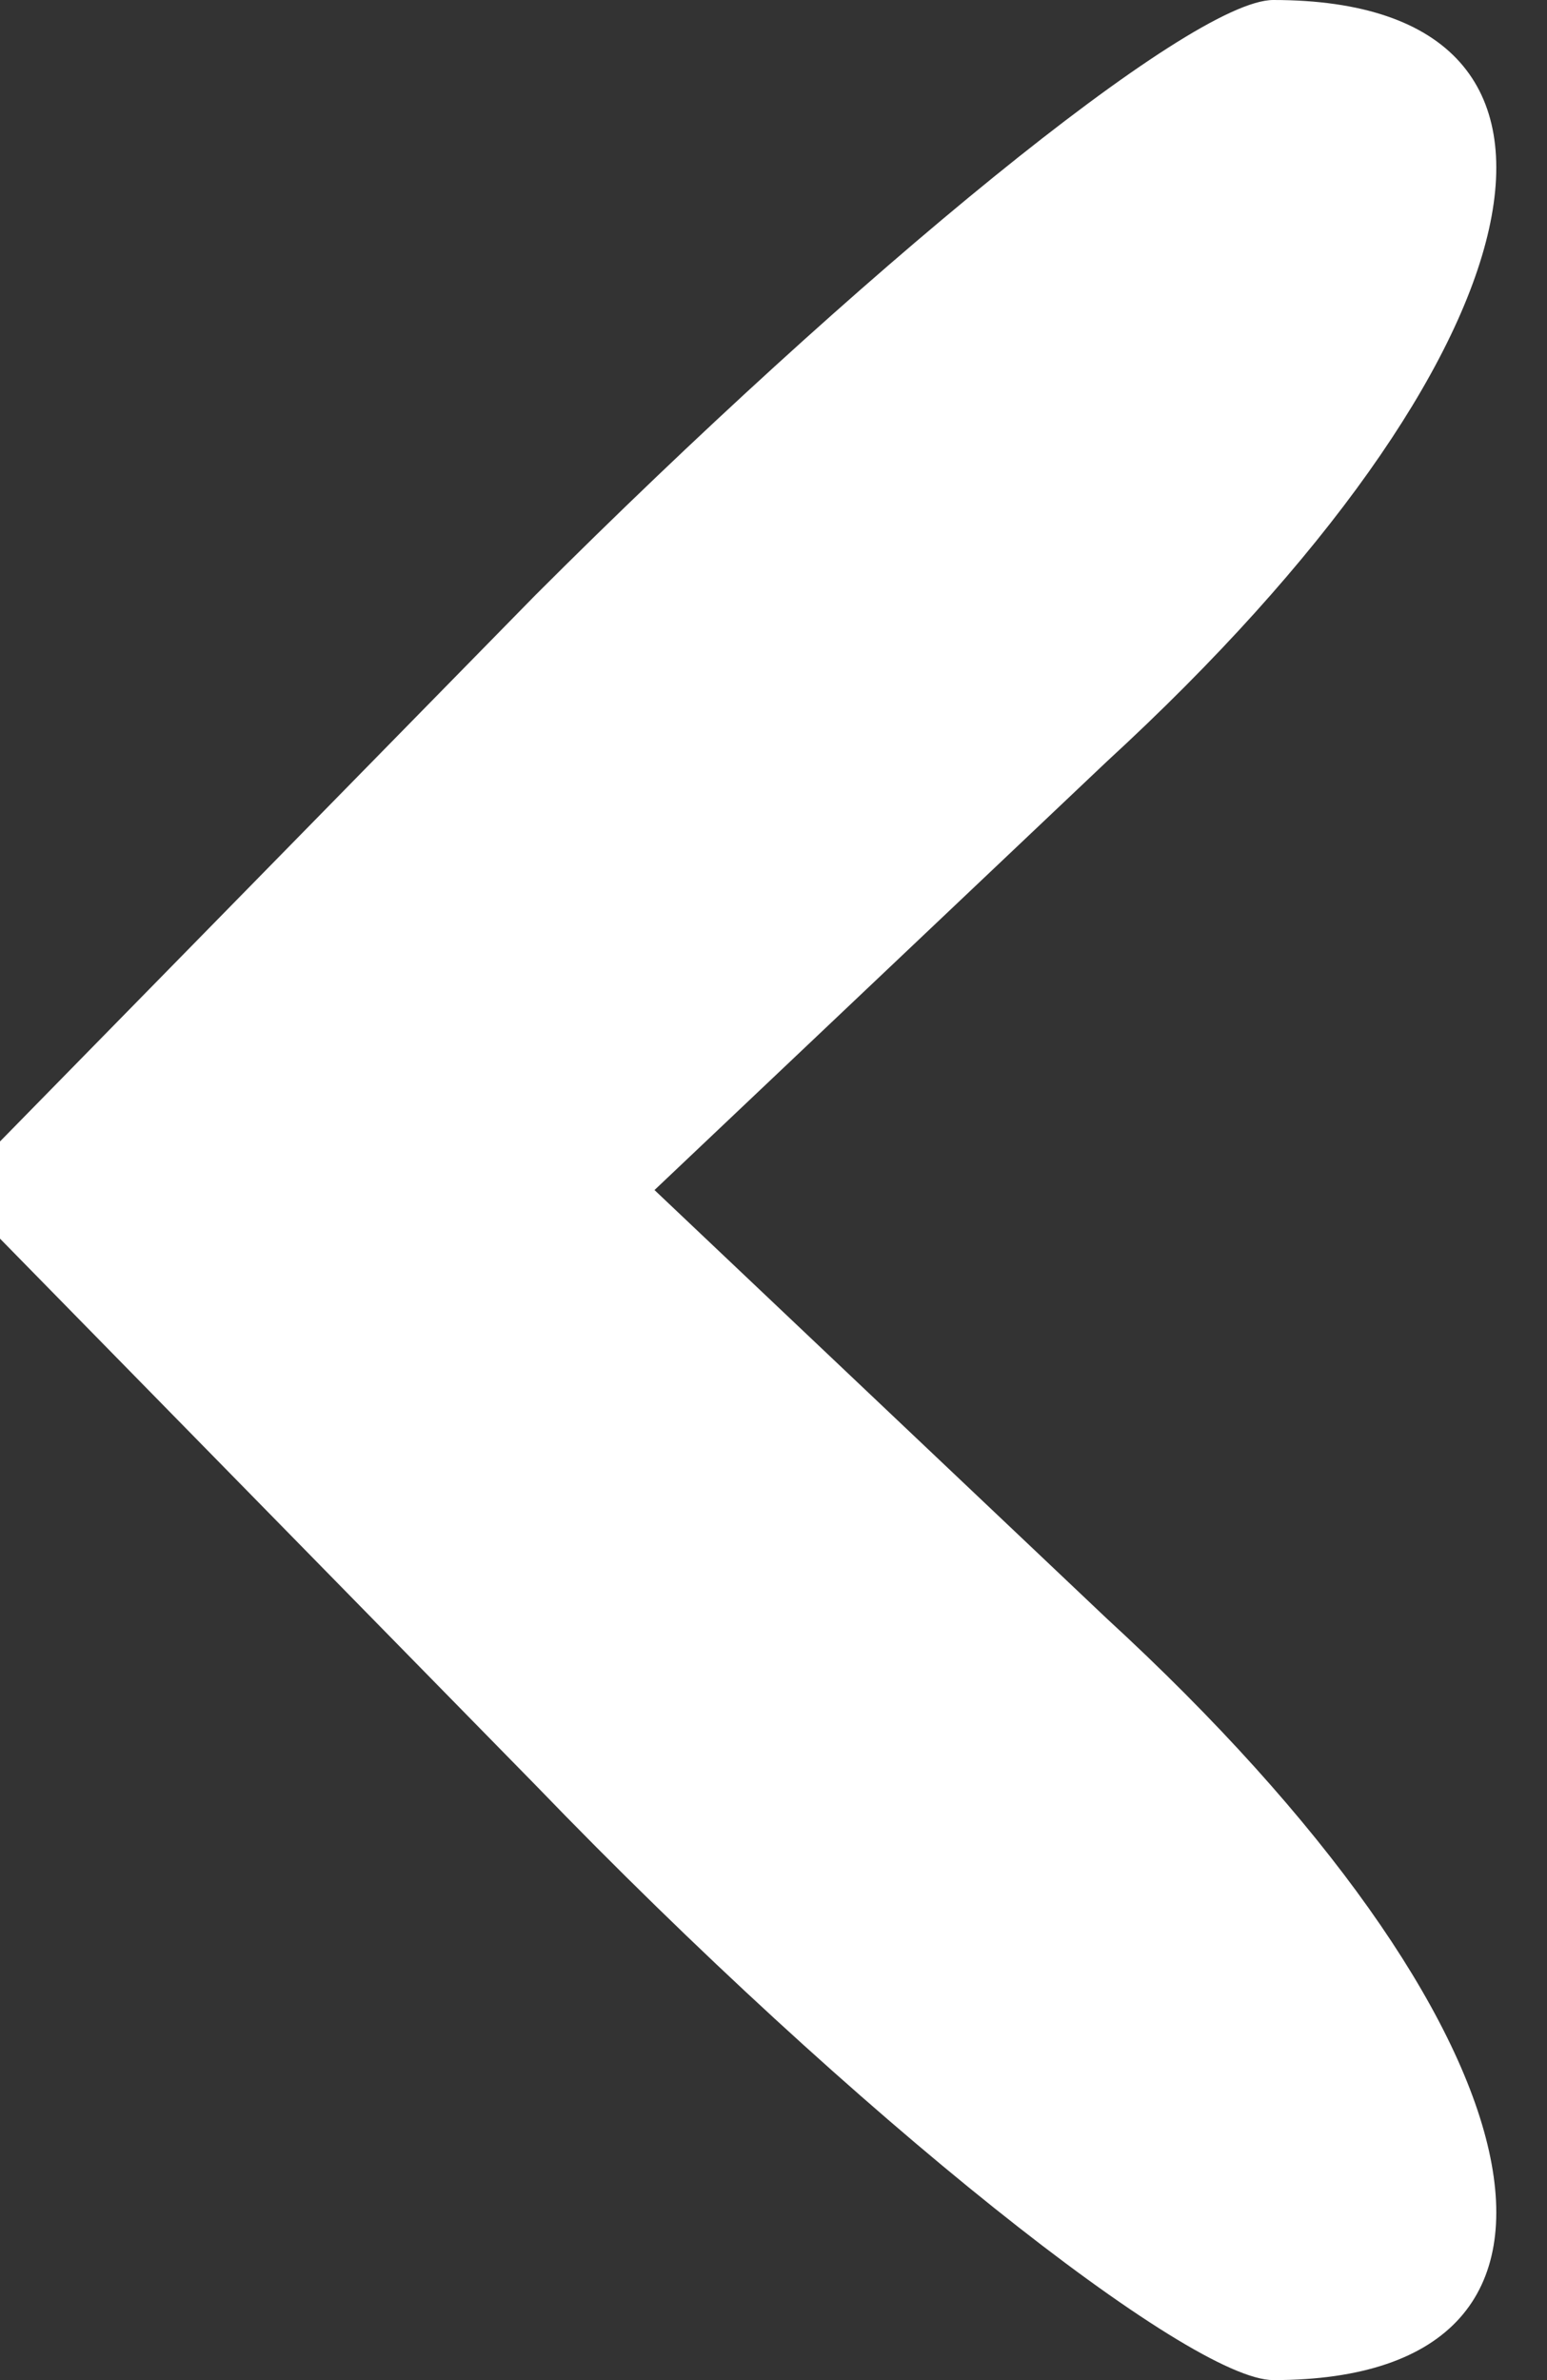 <!DOCTYPE svg PUBLIC "-//W3C//DTD SVG 20010904//EN" "http://www.w3.org/TR/2001/REC-SVG-20010904/DTD/svg10.dtd">
<svg version="1.0" xmlns="http://www.w3.org/2000/svg" width="13px" height="20px" viewBox="0 0 130 200" preserveAspectRatio="xMidYMid meet">
<rect x="0" y="0" width="130" height="200" fill="#333333" stroke="none"/>
<g id="layer101" fill="#ffffff" stroke="none">
 <path d="M45 150 l-49 -50 49 -50 c27 -27 55 -50 62 -50 30 0 23 30 -14 64 l-38 36 38 36 c37 34 44 64 14 64 -7 0 -35 -22 -62 -50z"/>
 </g>

</svg>